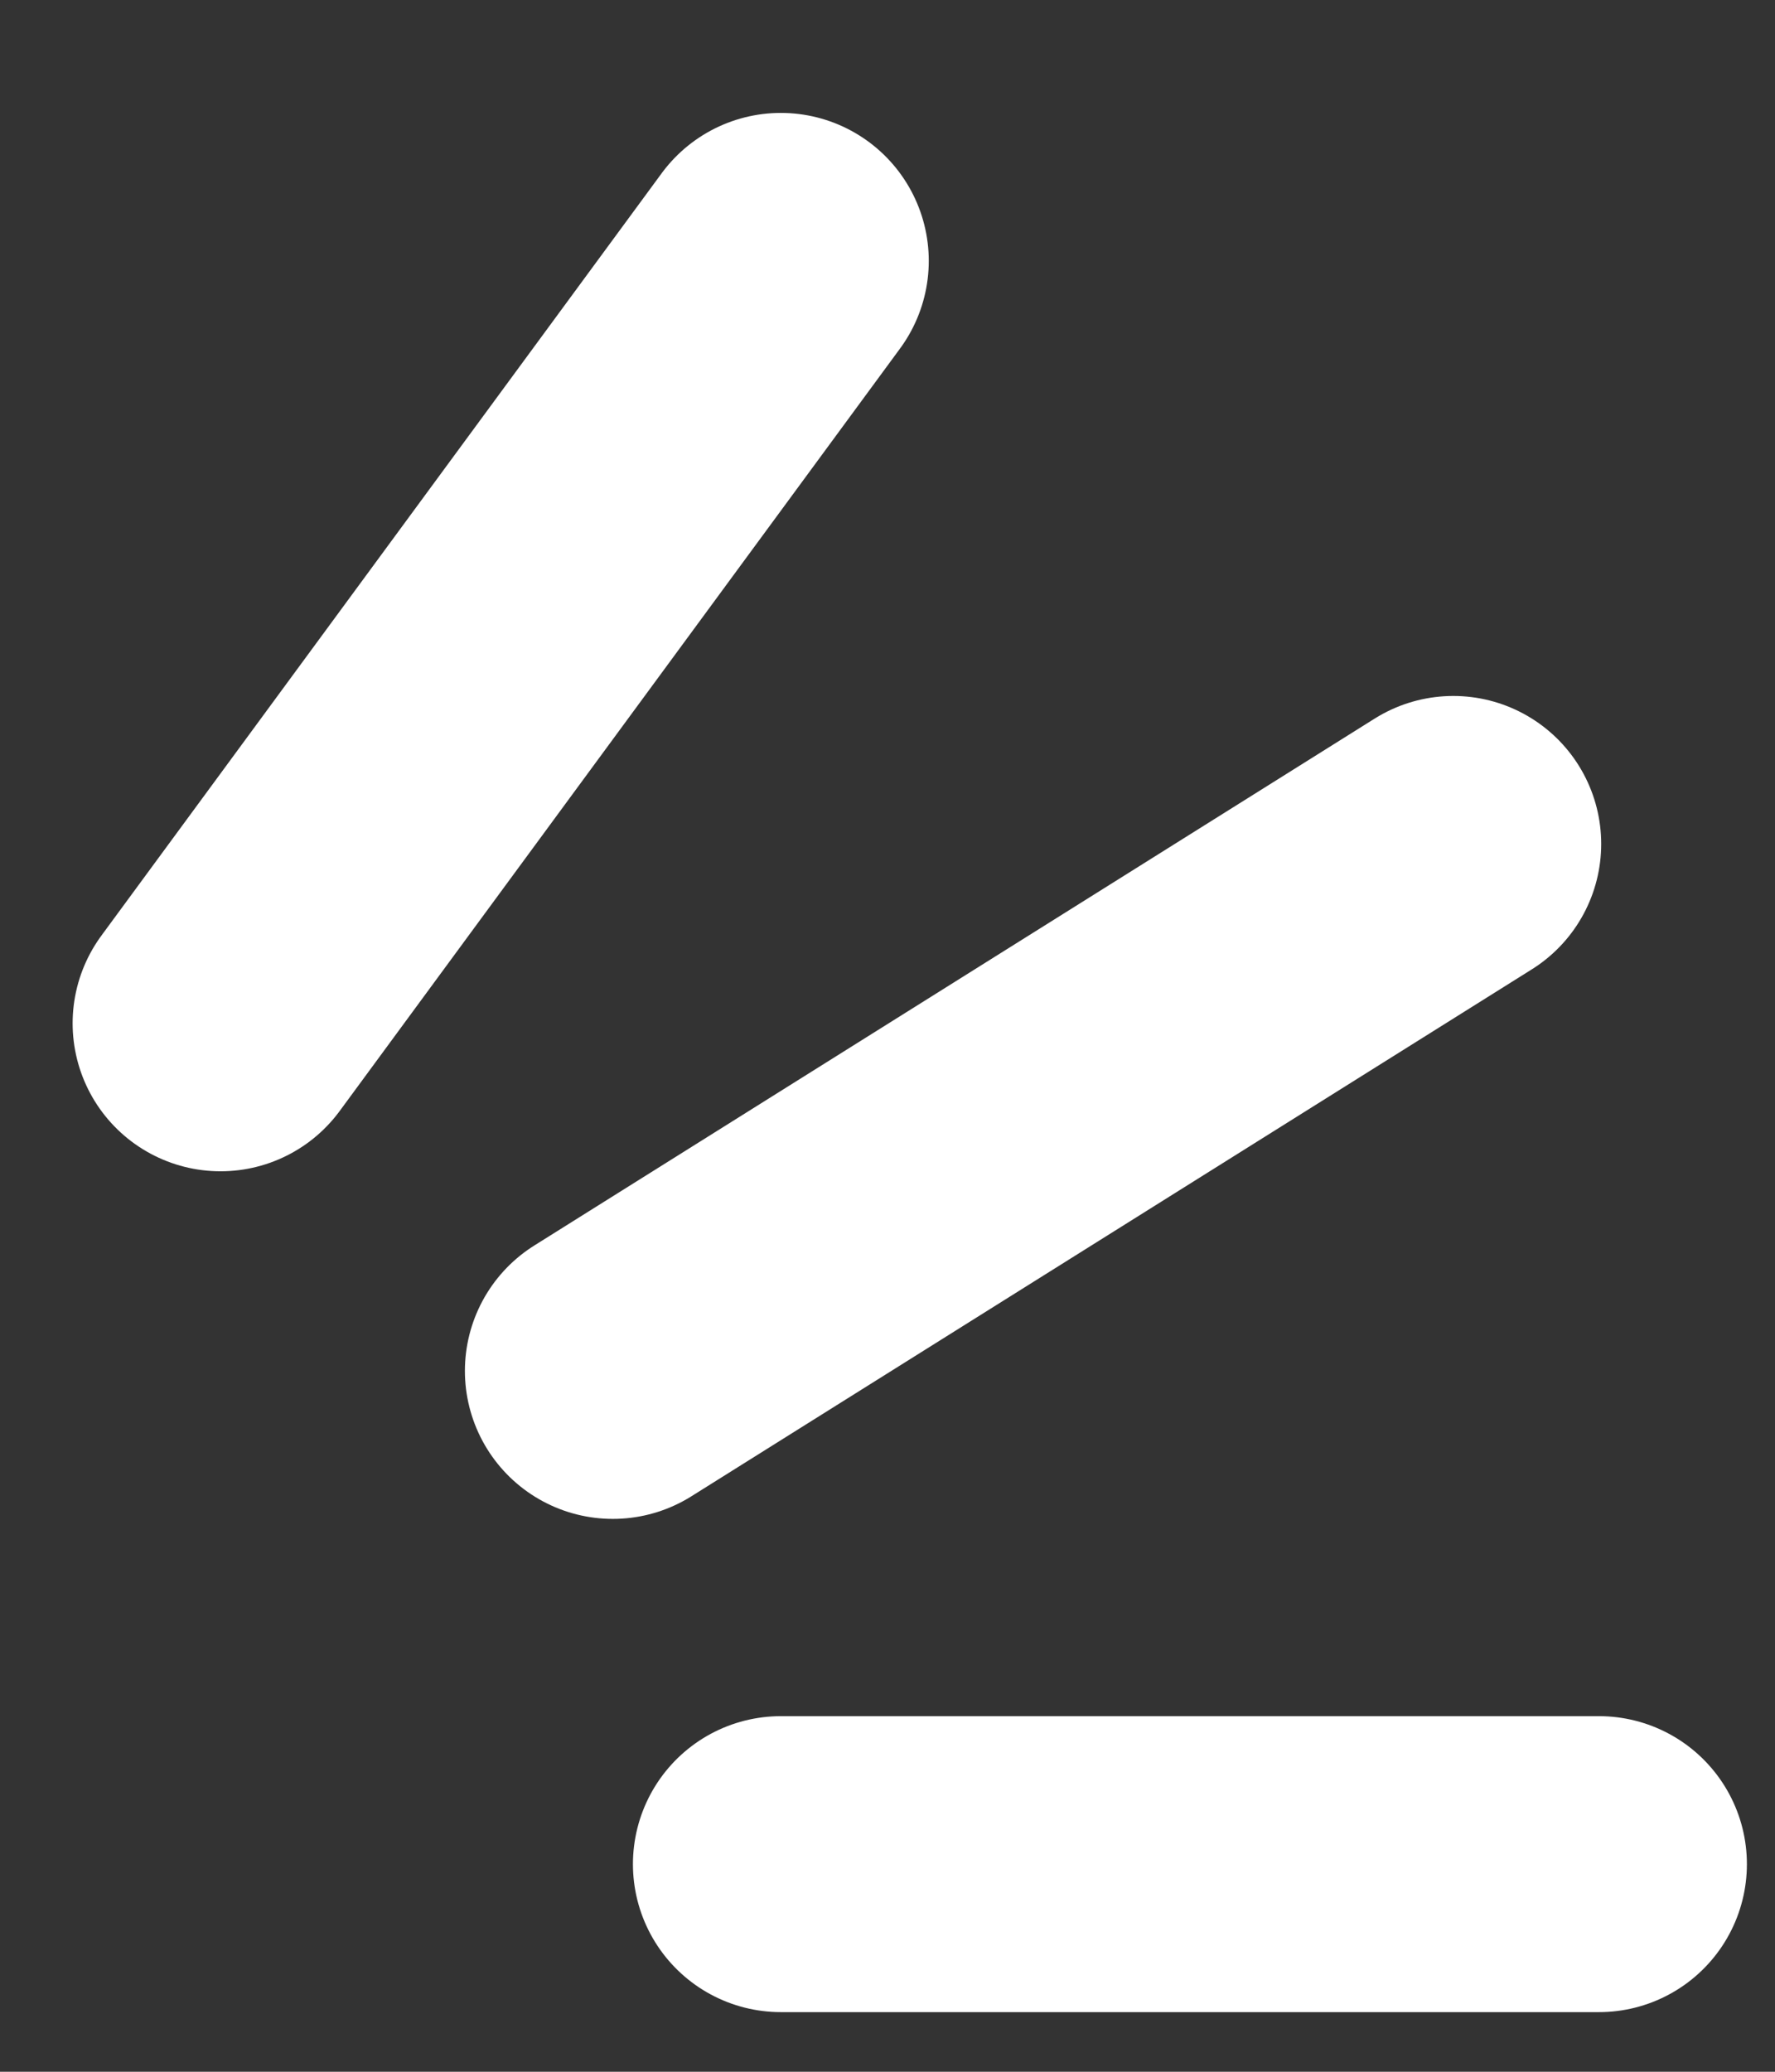 <svg width="12" height="14" viewBox="0 0 12 14" fill="none" xmlns="http://www.w3.org/2000/svg">
<rect x="0" y="0" width="12" height="14" fill="#333333" stroke="none"/>
<path d="M5.279 12.597H10.81" stroke="white" stroke-width="2" stroke-miterlimit="10" stroke-linecap="round" stroke-linejoin="round"/>
<path d="M1.491 6.915L5.279 1.763" stroke="white" stroke-width="2" stroke-miterlimit="10" stroke-linecap="round" stroke-linejoin="round"/>
<path d="M4.143 9.264L9.825 5.703" stroke="white" stroke-width="2" stroke-miterlimit="10" stroke-linecap="round" stroke-linejoin="round"/>
</svg>
